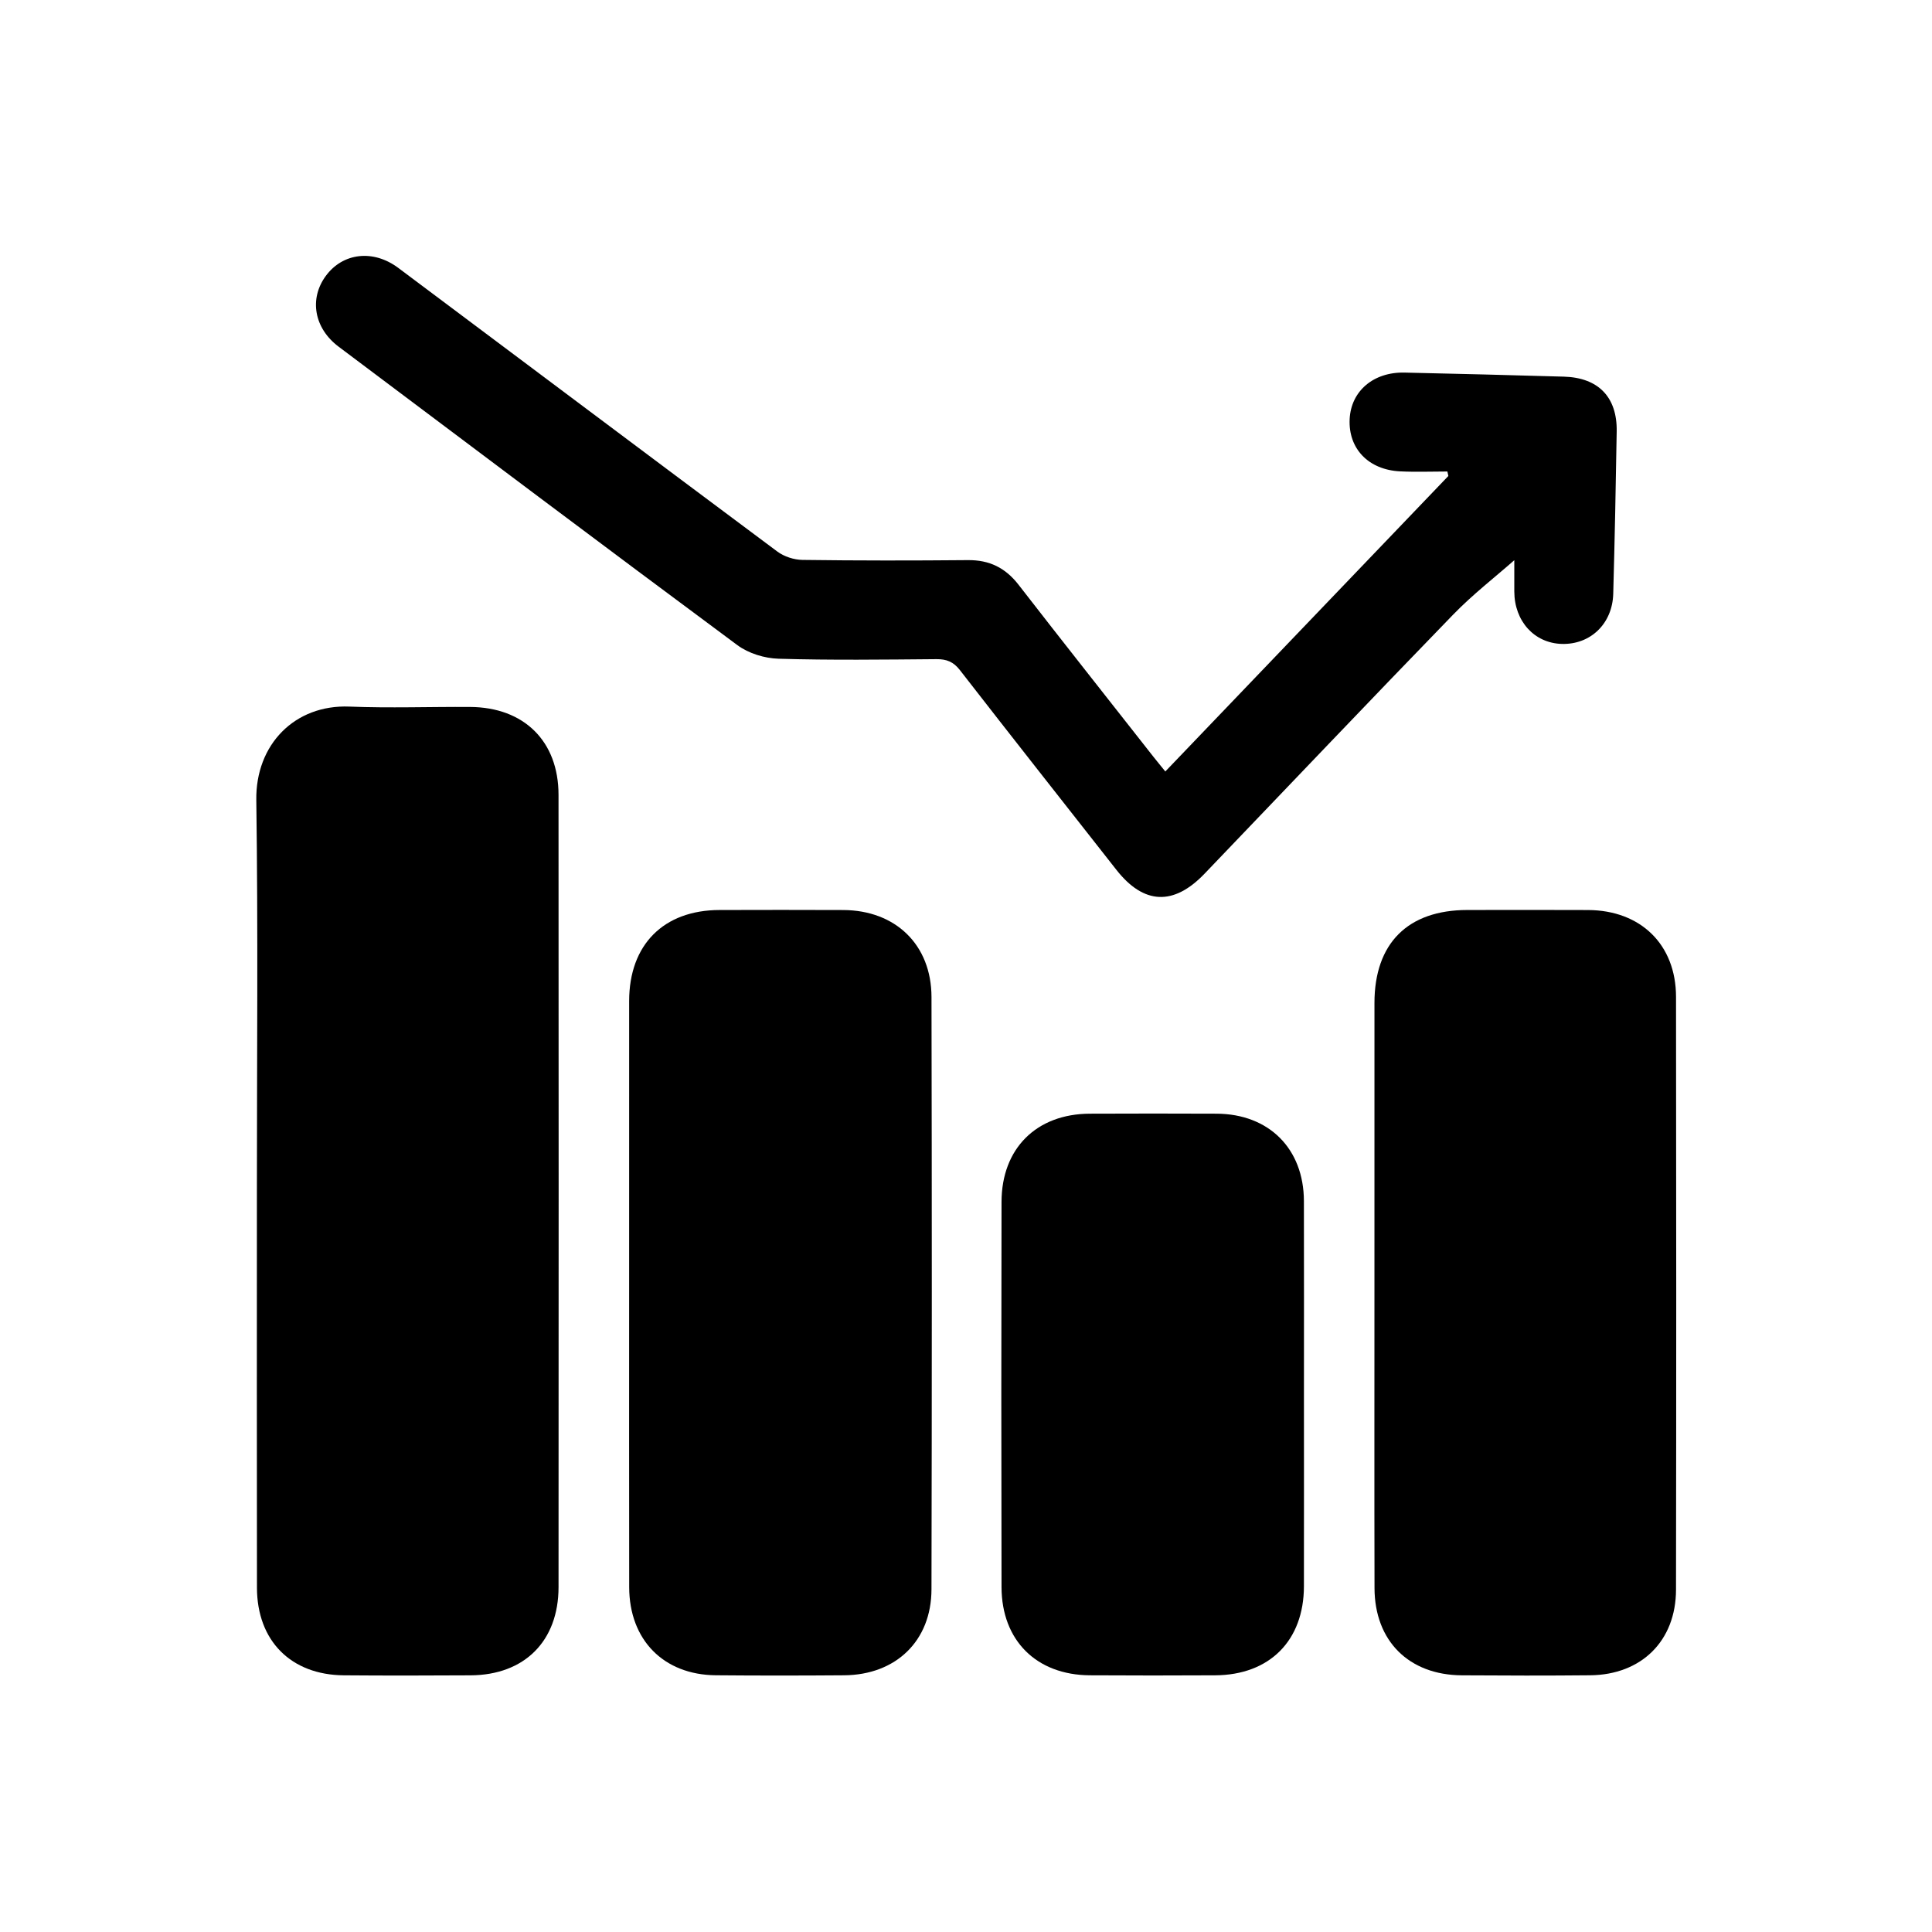 <?xml version="1.0" encoding="utf-8"?>
<!-- Generator: Adobe Illustrator 24.0.1, SVG Export Plug-In . SVG Version: 6.00 Build 0)  -->
<svg version="1.1" id="Layer_1" xmlns="http://www.w3.org/2000/svg" xmlns:xlink="http://www.w3.org/1999/xlink" x="0px" y="0px"
	 viewBox="0 0 1000 1000" style="enable-background:new 0 0 1000 1000;" xml:space="preserve">
<path d="M132.97,615.94c0-67.28,0.64-134.57-0.31-201.84c-0.41-28.69,19.86-49.51,48.22-48.37c20.79,0.84,41.64,0.06,62.46,0.19
	c27.9,0.17,45.74,17.73,45.75,45.48c0.09,136.7,0.08,273.4,0.01,410.1c-0.02,27.93-17.61,45.47-45.48,45.65
	c-21.89,0.13-43.78,0.17-65.67-0.01c-27.34-0.22-44.9-17.84-44.95-45.35C132.89,753.17,132.97,684.55,132.97,615.94z"/>
<path d="M325.64,668.61c0-50.17-0.02-100.35,0.01-150.52c0.02-29.11,17.8-47,46.77-47.07c21.35-0.05,42.69-0.09,64.04,0.01
	c27.07,0.13,45.62,17.97,45.68,44.99c0.21,102.22,0.22,204.43-0.01,306.65c-0.06,26.65-18.39,44.25-45.2,44.46
	c-22.15,0.17-44.3,0.19-66.44-0.01c-27.05-0.24-44.78-18.33-44.82-45.59C325.59,770.56,325.64,719.59,325.64,668.61z"/>
<path d="M711.41,668.15c0-49.68-0.03-99.35,0.01-149.03c0.02-30.87,17.25-48.08,48.06-48.11c20.83-0.02,41.66-0.08,62.48,0.02
	c27.25,0.12,45.52,17.86,45.55,44.94c0.14,102.29,0.15,204.58-0.01,306.87c-0.04,26.46-17.88,44.02-44.4,44.28
	c-22.16,0.22-44.33,0.17-66.49,0.02c-27.4-0.19-45.09-17.8-45.16-45.15C711.32,770.71,711.42,719.43,711.41,668.15z"/>
<path d="M783.8,289.96c-9.8,8.65-21.47,17.67-31.64,28.15c-43.14,44.47-85.81,89.38-128.68,134.11c-16.03,16.72-31.48,16.02-45.64-2
	c-27.05-34.43-54.15-68.82-81.01-103.39c-3.34-4.3-6.88-5.7-12.14-5.65c-27.24,0.23-54.49,0.59-81.7-0.22
	c-7.22-0.21-15.54-2.75-21.29-7.01c-69.04-51.19-137.71-102.89-206.43-154.51c-12.69-9.53-15.34-24.73-6.65-36.6
	c8.77-11.97,24.5-13.92,37.55-4.16c65.41,48.92,130.69,98.01,196.19,146.81c3.51,2.61,8.61,4.26,12.99,4.32
	c28.57,0.38,57.14,0.37,85.71,0.11c11.05-0.1,19.35,3.99,26.12,12.72c23.07,29.75,46.43,59.27,69.68,88.87
	c1.94,2.47,3.95,4.89,6.31,7.8c49.19-51.35,97.84-102.15,146.5-152.95c-0.17-0.77-0.34-1.54-0.51-2.31
	c-8.14,0-16.29,0.33-24.41-0.07c-16.48-0.8-26.91-11.78-26.17-27.06c0.7-14.49,12.3-24.43,28.4-24.07
	c27.49,0.62,54.99,1.29,82.48,2.1c17.85,0.52,27.62,10.59,27.34,28.29c-0.45,28.04-1.02,56.08-1.79,84.11
	c-0.42,15.52-11.83,26.38-26.66,25.94c-14.21-0.42-24.5-11.78-24.55-27.12C783.78,299.77,783.8,293.39,783.8,289.96z"/>
<path d="M674.92,722.57c0,32.83,0.05,65.66-0.01,98.49c-0.05,28.15-17.78,45.93-45.98,46.08c-21.62,0.11-43.23,0.13-64.85-0.01
	c-27.63-0.18-45.63-18.01-45.69-45.66c-0.15-66.46-0.15-132.92,0-199.38c0.06-27.7,18.09-45.53,45.67-45.65
	c21.88-0.09,43.77-0.1,65.65,0c27.11,0.13,45.12,18.13,45.19,45.22C674.99,655.31,674.92,688.94,674.92,722.57z"/>
</svg>

